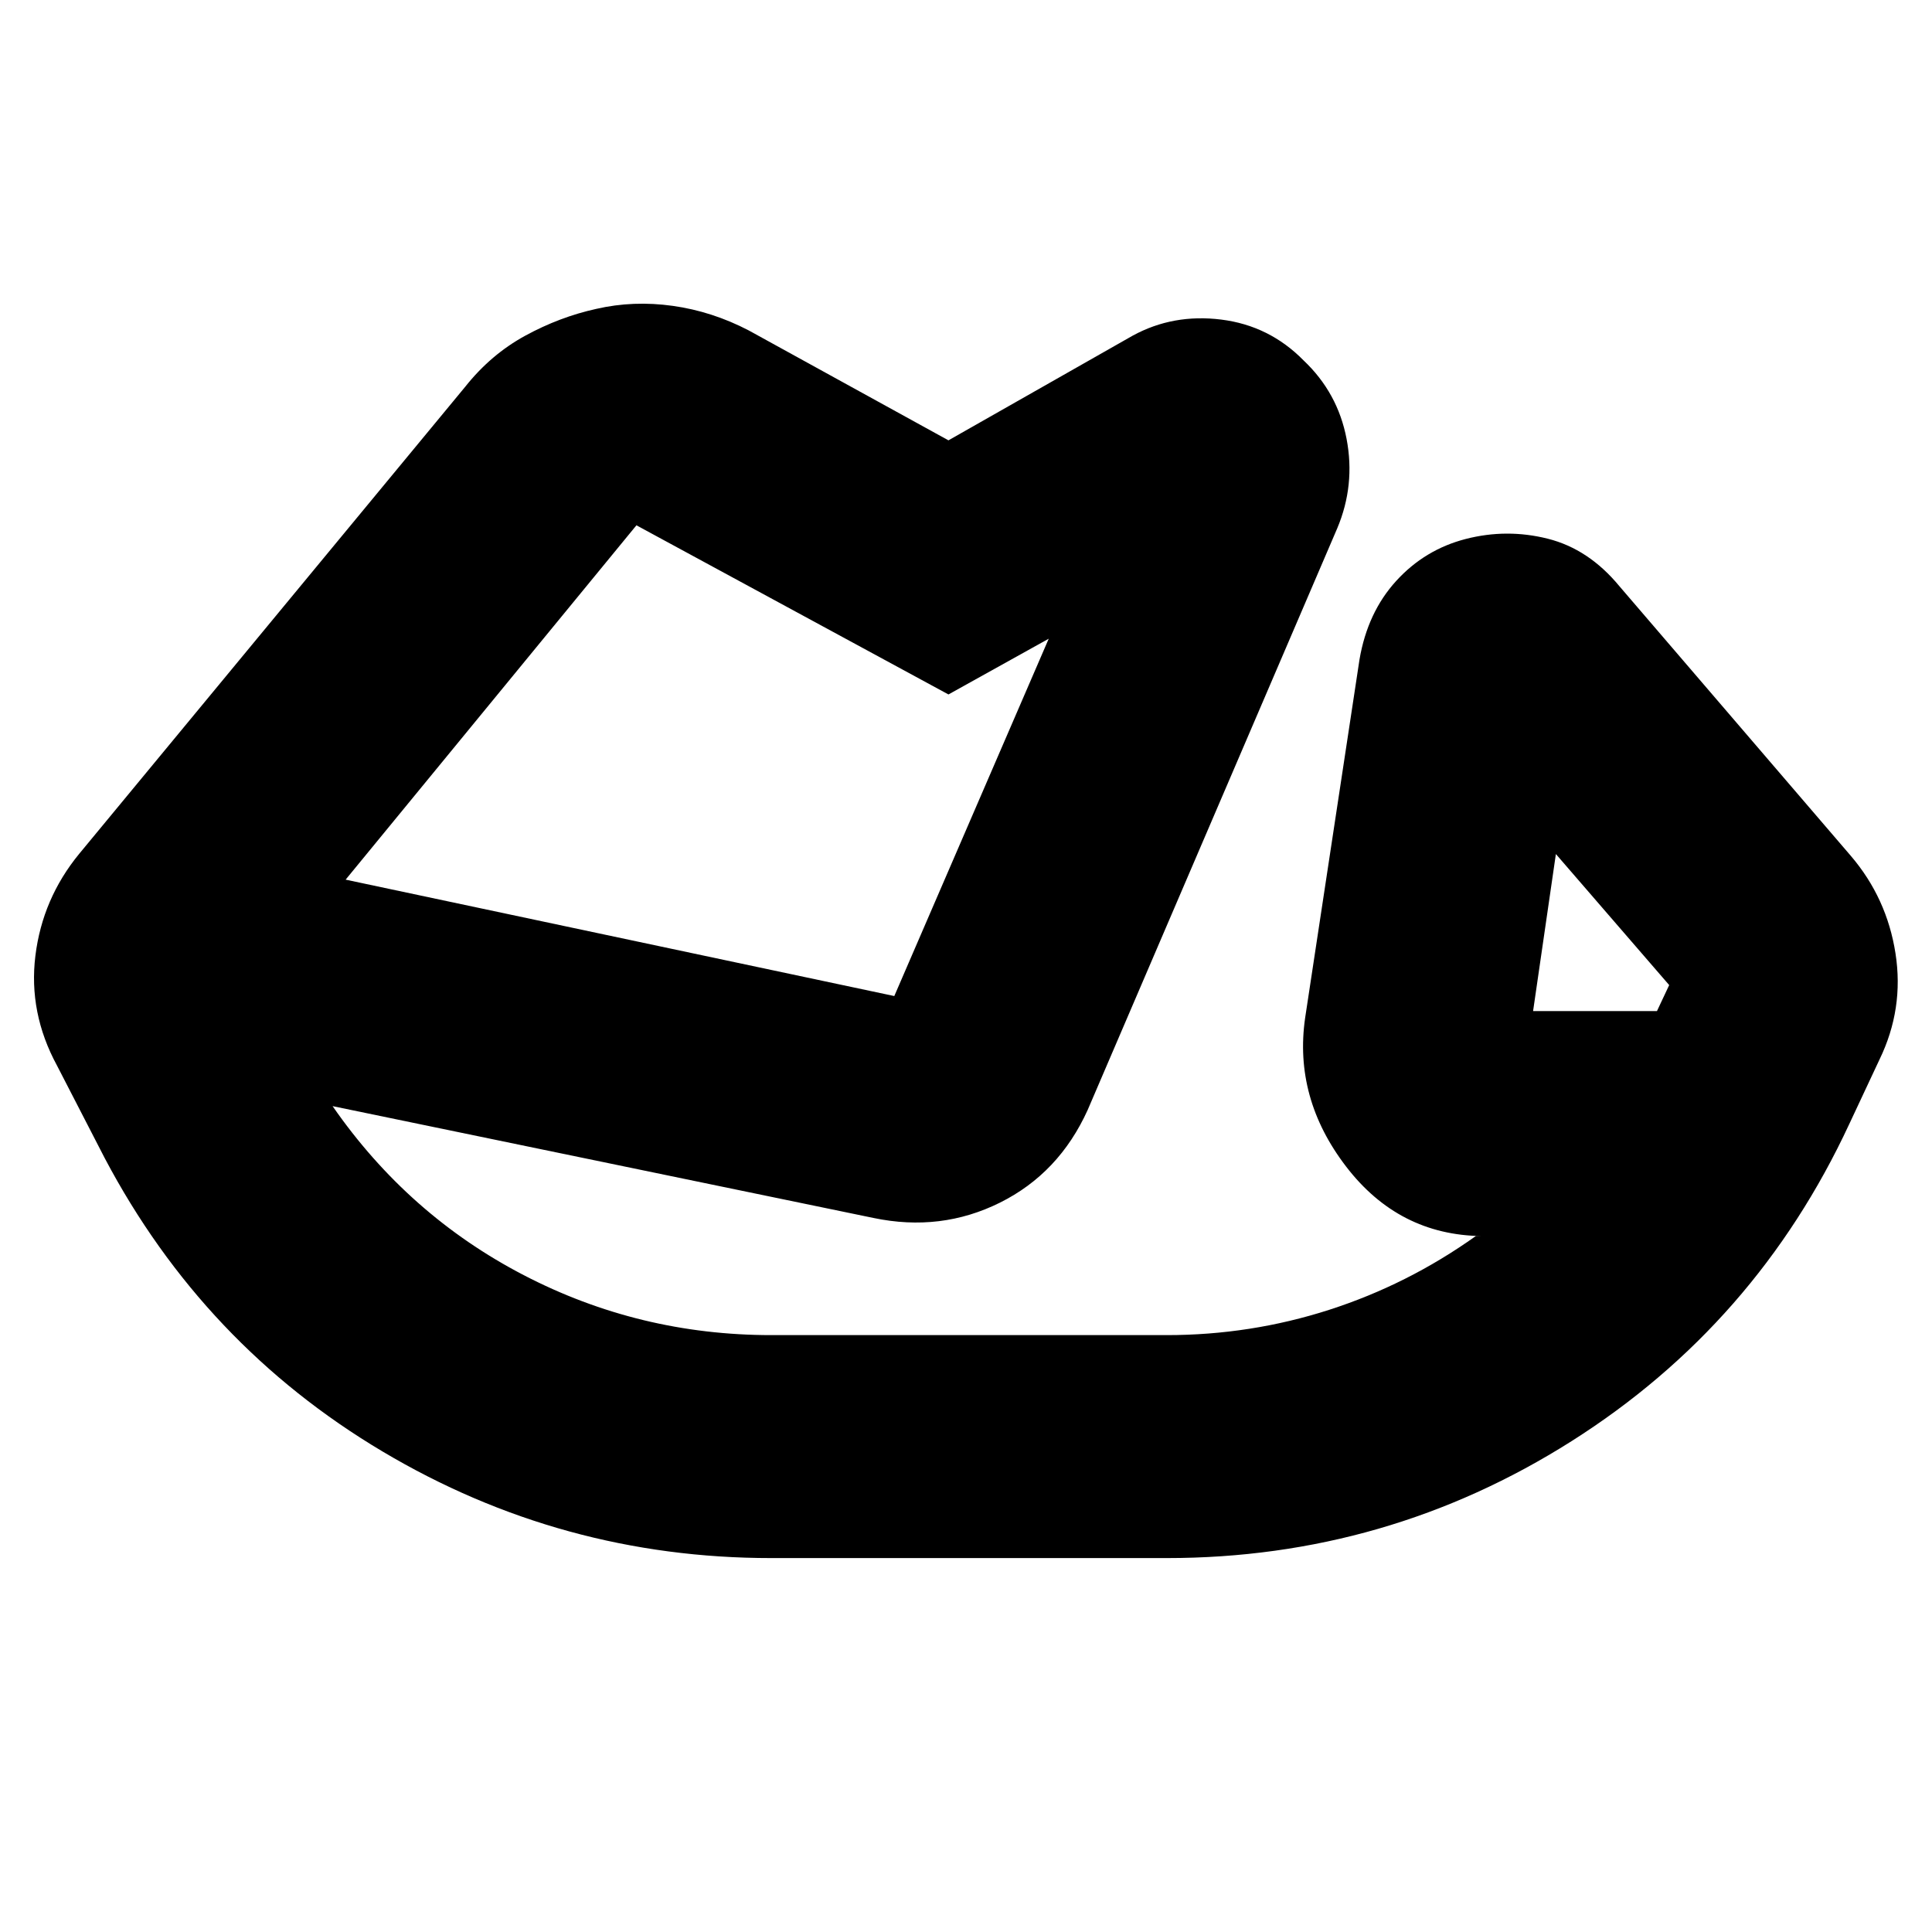 <svg xmlns="http://www.w3.org/2000/svg" height="24" viewBox="0 -960 960 960" width="24"><path d="M383.28-185.8q-104.14 0-193.19-52.96Q101.05-291.72 52-384.6l-23.67-45.92q-14.24-26.24-10.74-54.6 3.5-28.36 21.74-50.6l191.89-232.17q12.74-16.02 29.8-25.32 17.07-9.31 35.26-13.31 18.44-4.24 38.01-1.5 19.58 2.74 37.78 12.22l99.21 54.6 91.52-52q20.13-11 44.05-8 23.91 3 40.9 20.3 16.99 16.07 21.36 39.01 4.37 22.94-4.63 44.37l-124 289q-14.24 31.48-43.6 46.1-29.36 14.62-62.84 7.62l-268.78-55.57q37.52 54.13 94.94 83.96 57.41 29.82 123.08 29.82h196.44q41.66 0 80.72-12.56 39.06-12.57 72.86-36.65h3.11q-41.4-.48-67.53-34.54-26.12-34.05-20.36-73.9l27-178q4-23.48 18.24-39.1 14.24-15.62 34.6-20.86 20.36-5.23 40.72-.12 20.35 5.12 35.59 23.6l115 134q17.91 20.96 22.19 48.46 4.29 27.5-7.95 52.74l-15 32q-46.24 99.48-137.98 157.6-91.73 58.12-201.21 58.12H383.28Zm440.05-271.79 6.08-12.93-56.3-65.11-11.33 78.04h61.55Zm-651.59-65.32 272.63 57.84 76.74-177.56-49.83 27.7-155.04-84.05-144.5 176.07Zm175.06-58.85Zm448.92 111.24Z"/></svg>